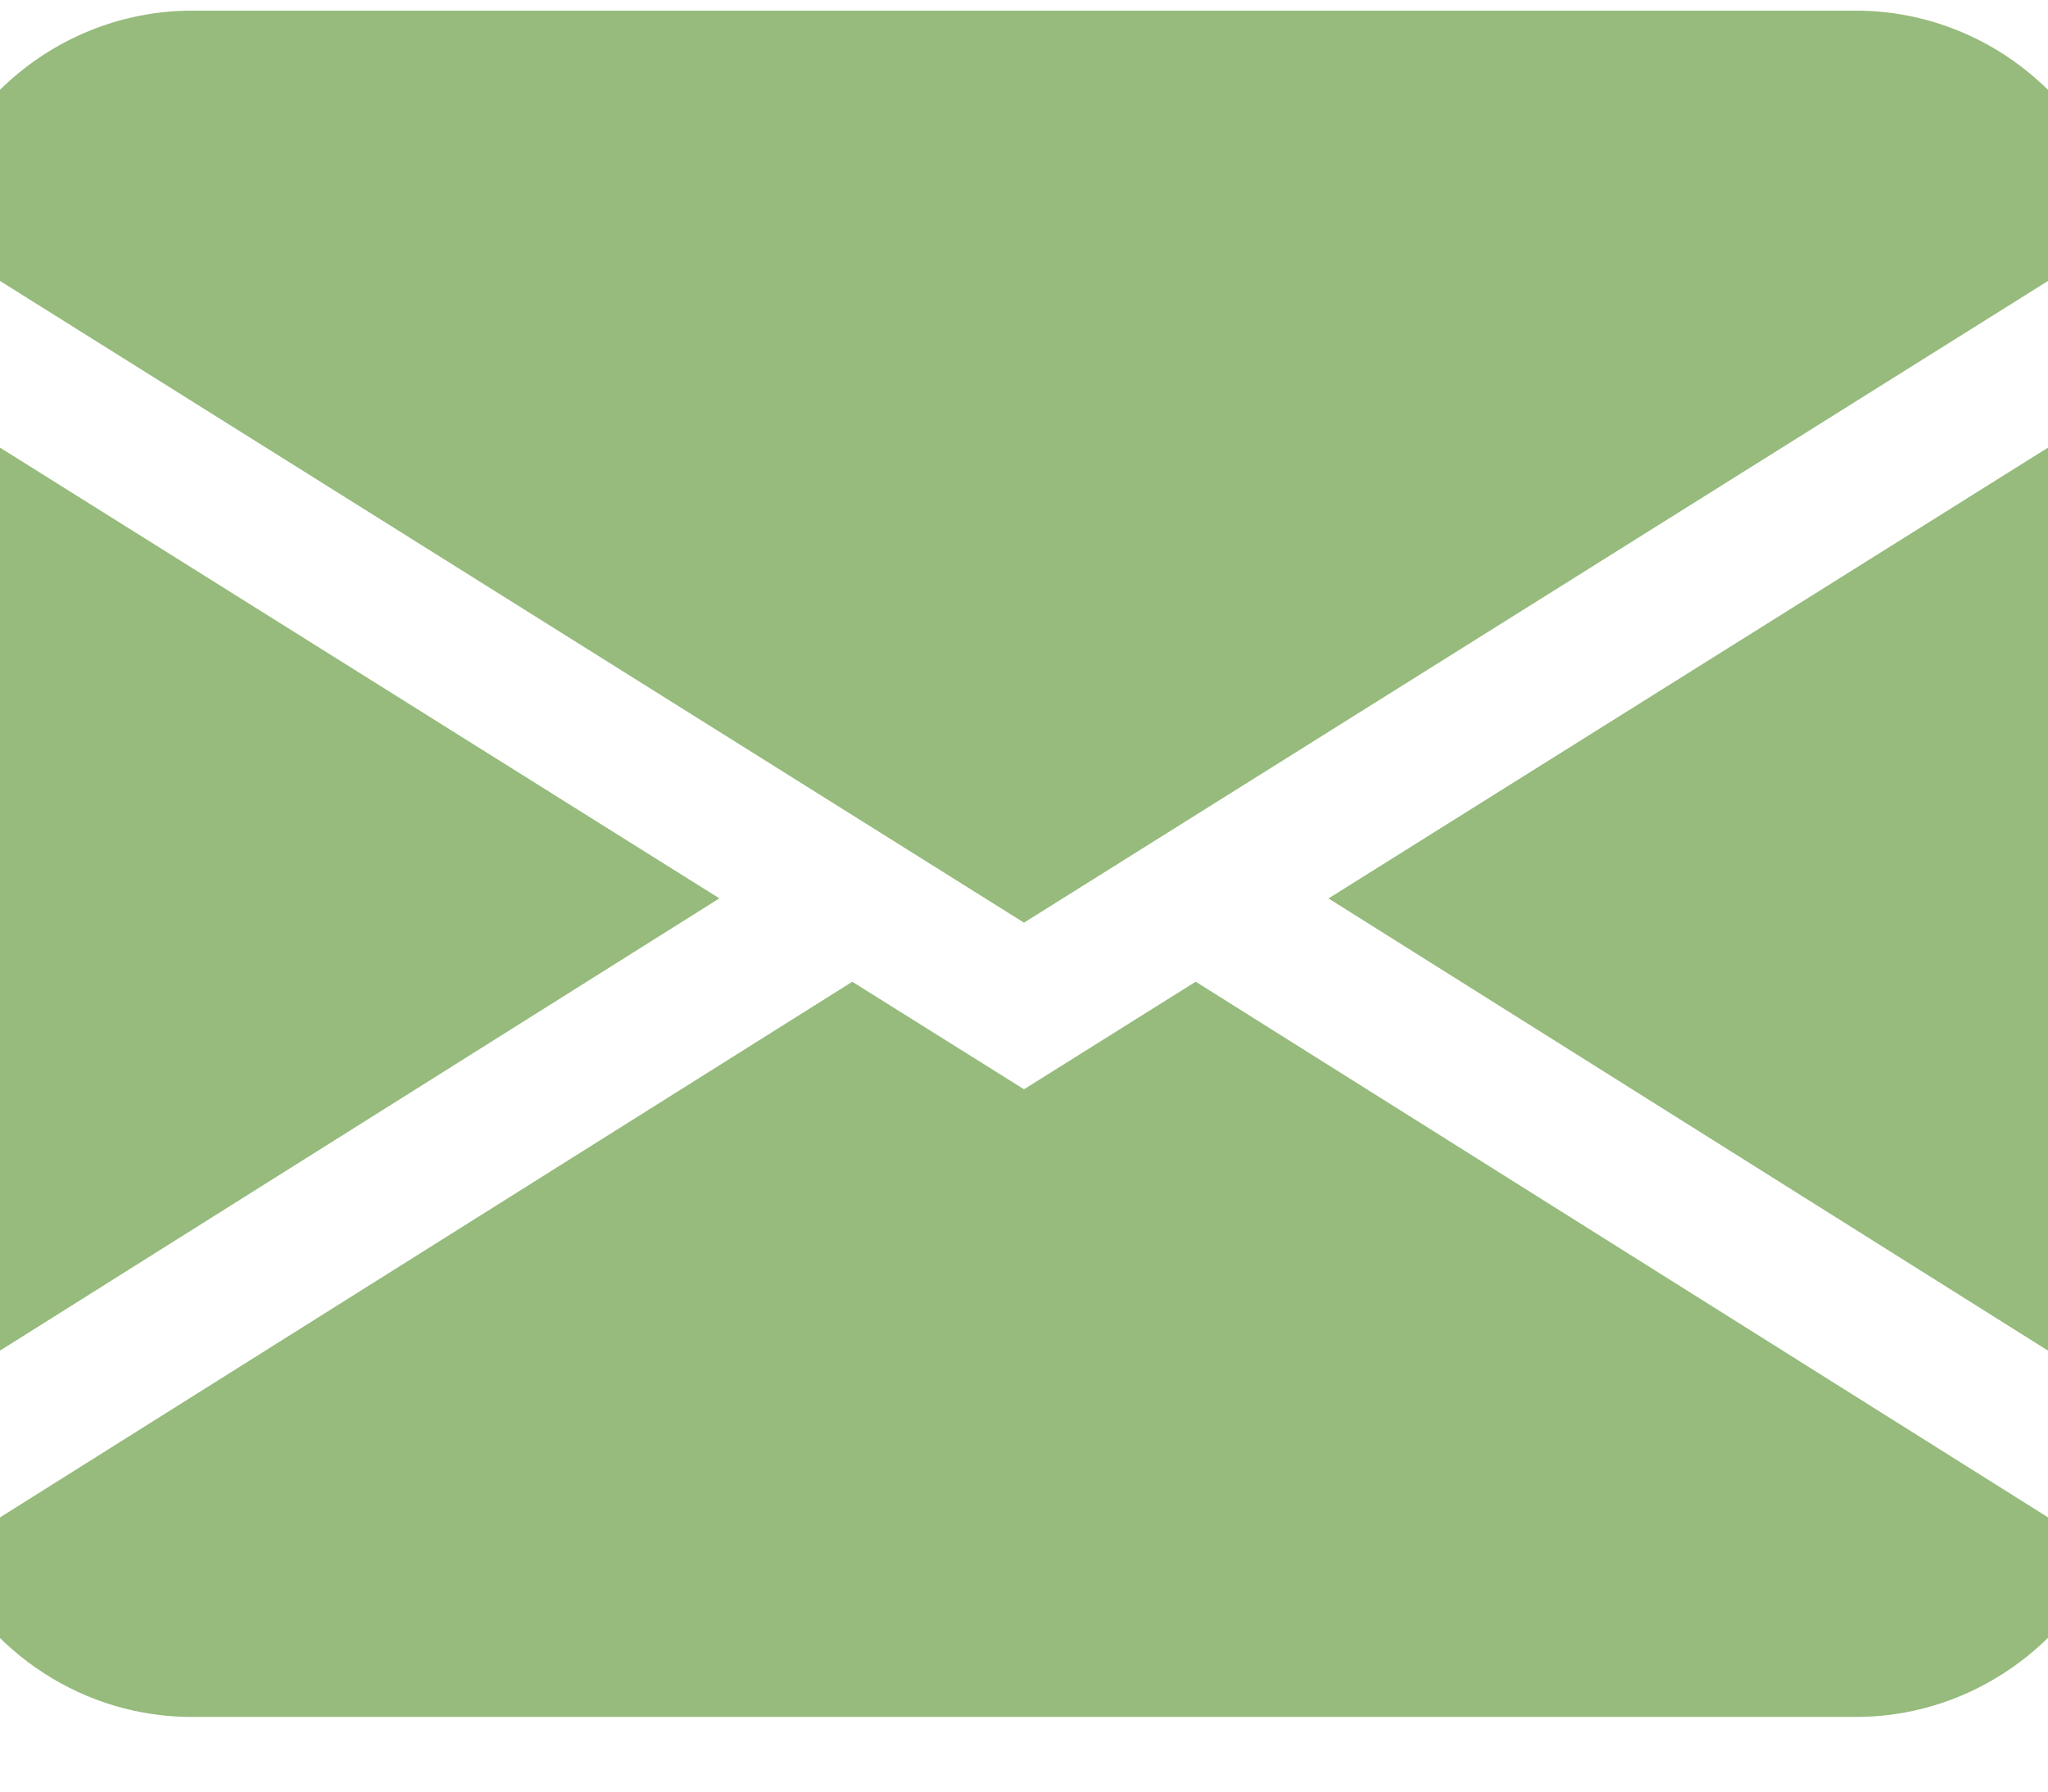 <svg width="24" height="21" viewBox="0 0 24 21" fill="none" xmlns="http://www.w3.org/2000/svg">
    <path fill-rule="evenodd" clip-rule="evenodd" d="M-0.919 2.717C-0.755 1.98 -0.352 1.323 0.223 0.852C0.799 0.381 1.514 0.125 2.25 0.125H21.75C22.486 0.125 23.201 0.381 23.776 0.852C24.352 1.323 24.755 1.98 24.919 2.717L12 10.815L-0.919 2.717ZM-1 4.62V16.46L8.43 10.53L-1 4.62ZM9.987 11.508L-0.69 18.22C-0.426 18.791 -0.01 19.272 0.511 19.61C1.031 19.947 1.634 20.126 2.25 20.125H21.75C22.366 20.125 22.968 19.946 23.488 19.608C24.009 19.271 24.425 18.789 24.688 18.218L14.012 11.507L12 12.768L9.987 11.507V11.508ZM15.57 10.532L25 16.46V4.62L15.57 10.53V10.532Z" fill="#96BB7C"/>
</svg>
